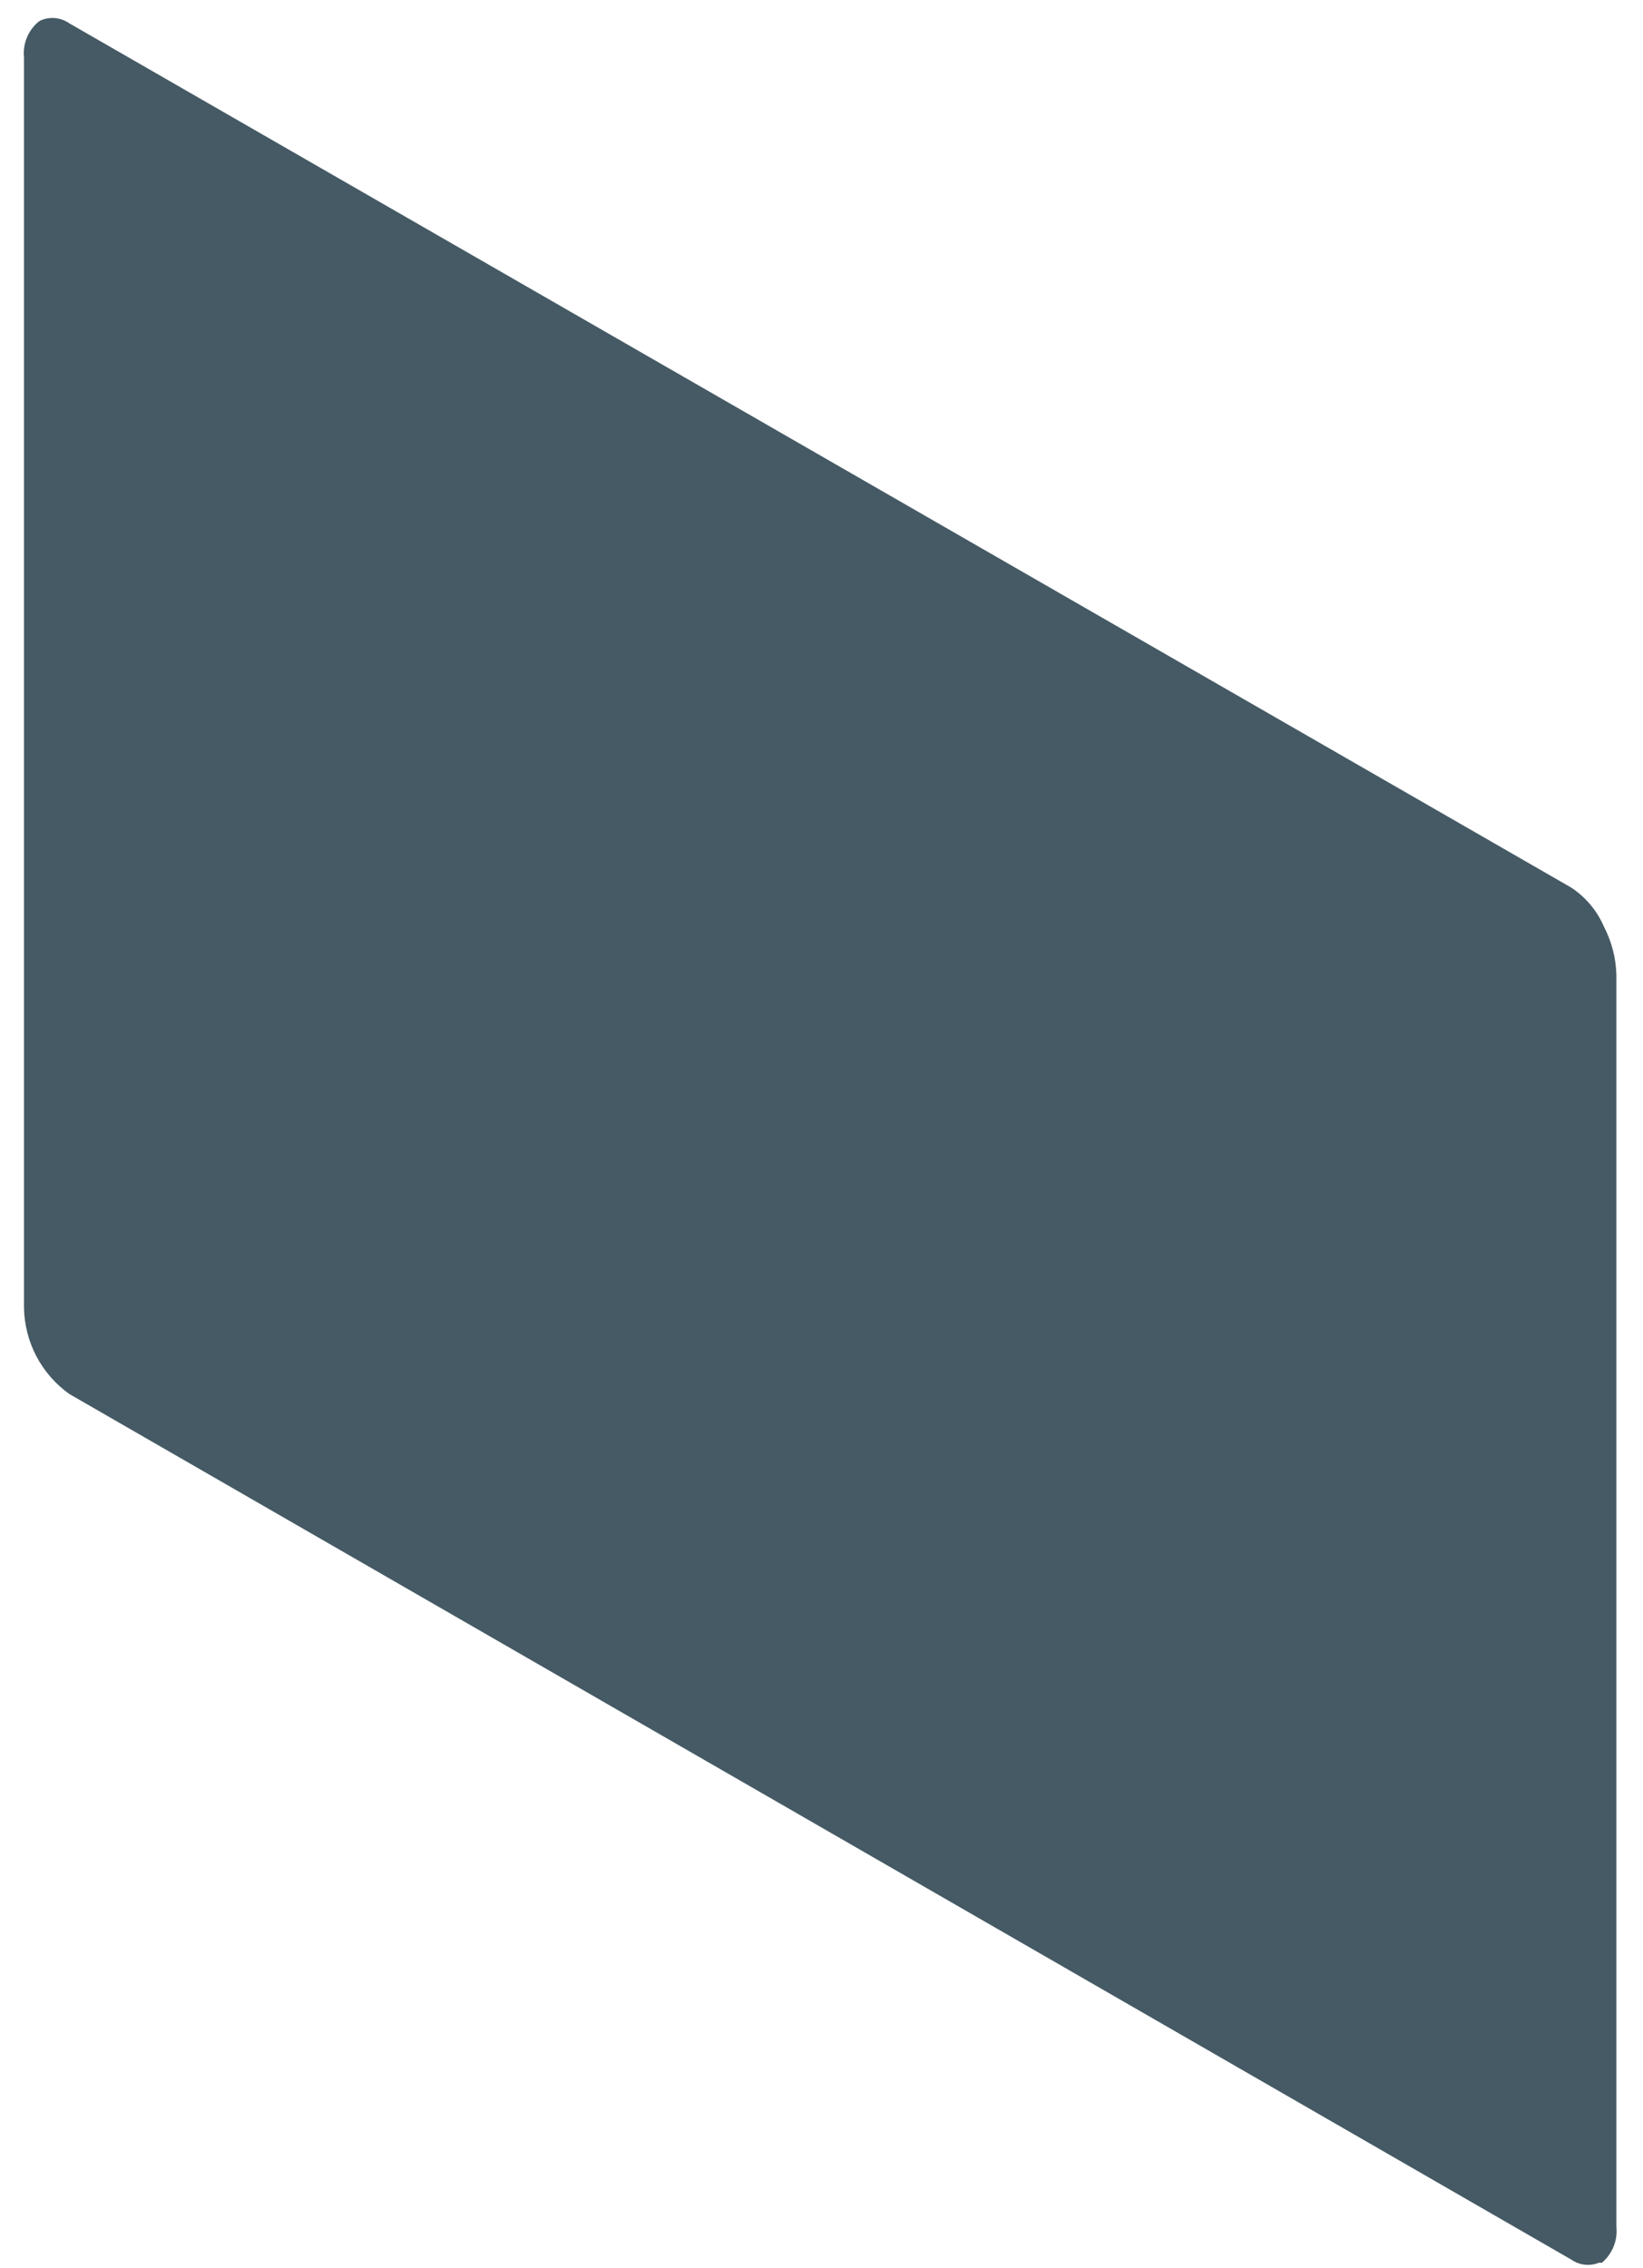 <?xml version="1.0" encoding="UTF-8" standalone="no"?><svg width='50' height='69' viewBox='0 0 50 69' fill='none' xmlns='http://www.w3.org/2000/svg'>
<path d='M49.19 29.66V67.75C49.211 67.954 49.182 68.159 49.105 68.349C49.028 68.539 48.906 68.708 48.75 68.84H48.66C48.521 68.896 48.371 68.916 48.222 68.899C48.074 68.881 47.932 68.827 47.81 68.74L2.11 42.41C1.69 42.111 1.346 41.716 1.106 41.26C0.867 40.803 0.738 40.296 0.73 39.78V1.75C0.709 1.551 0.737 1.35 0.81 1.164C0.883 0.978 0.999 0.812 1.15 0.68C1.191 0.644 1.238 0.617 1.29 0.6C1.426 0.551 1.571 0.536 1.713 0.555C1.856 0.574 1.992 0.627 2.11 0.71L47.81 27C48.253 27.29 48.601 27.704 48.81 28.19C49.047 28.645 49.177 29.147 49.19 29.66Z' fill='#455A64'/>
</svg>
